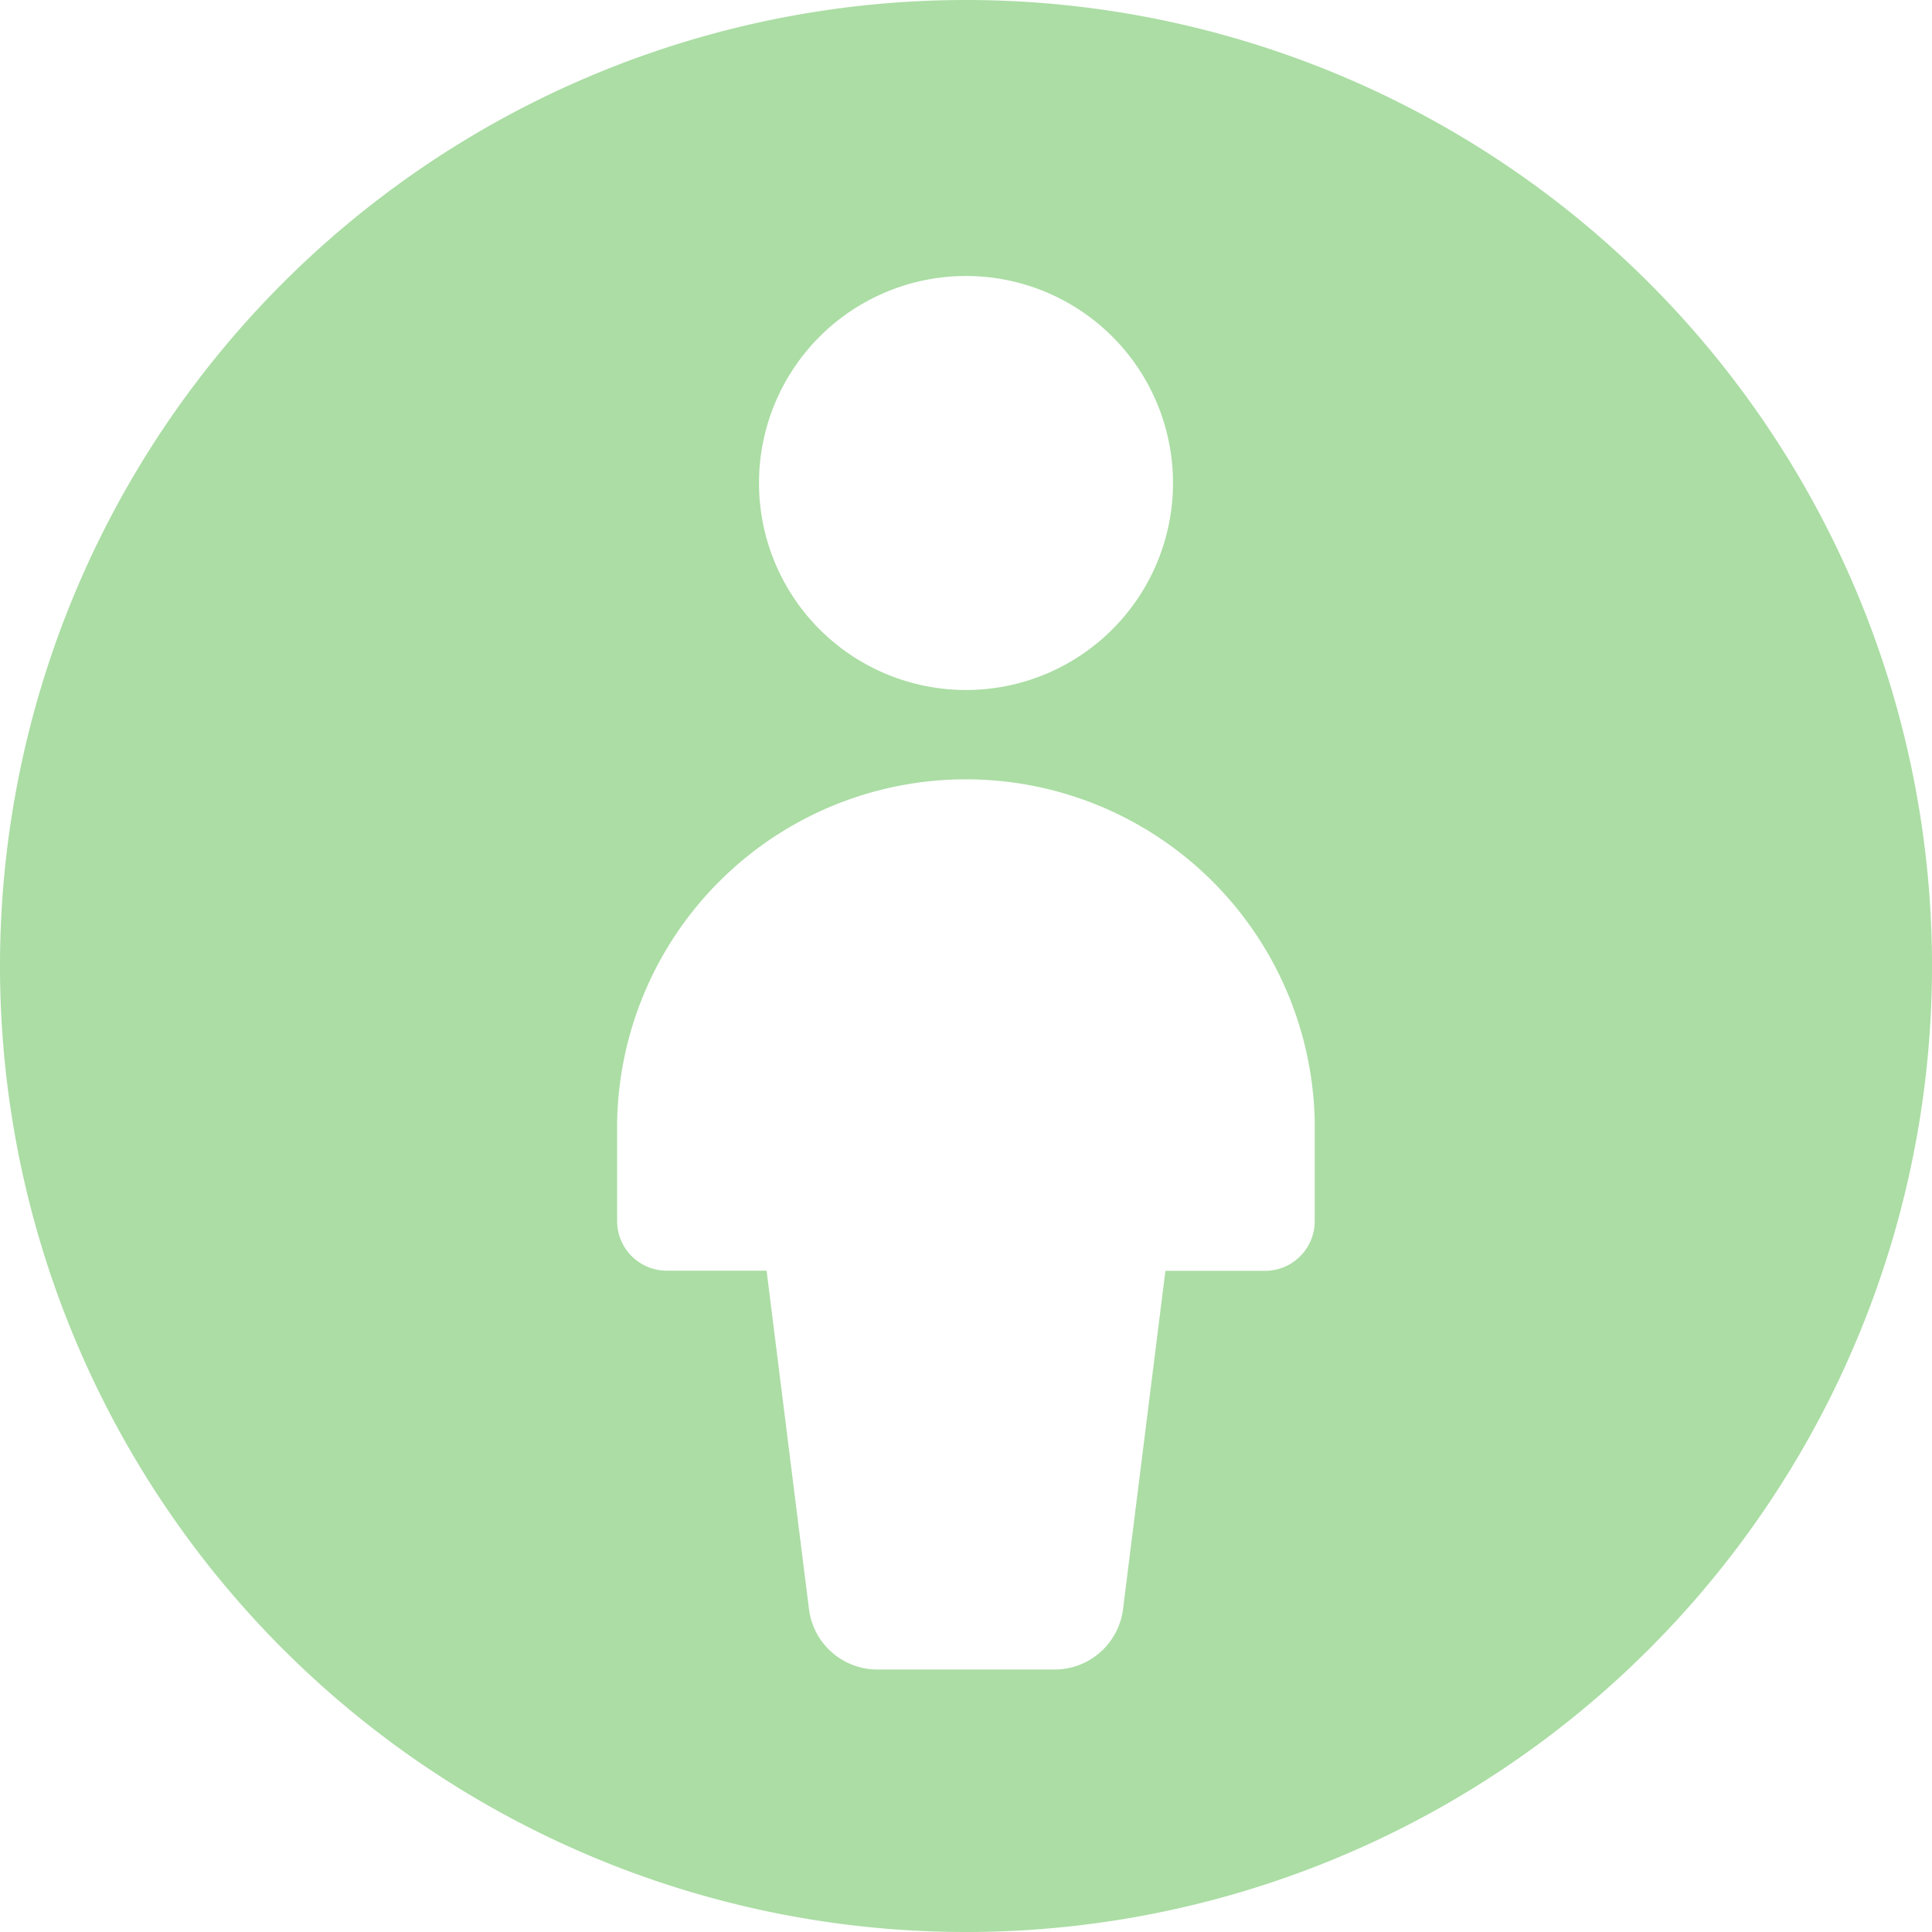 <svg xmlns="http://www.w3.org/2000/svg" fill="none" viewBox="0 0 14 14" id="Attribution--Streamline-Core.svg"><desc>Attribution Streamline Icon: https://streamlinehq.com</desc><g id="attribution"><path id="Subtract" fill="#abdda4" fill-rule="evenodd" d="M14 7A7 7 0 1 1 0 7a7 7 0 0 1 14 0ZM8.5 3.5a1.5 1.5 0 1 1 -3 0 1.5 1.5 0 0 1 3 0Zm-0.362 8.16 0.307 -2.451h0.722c0.2 0 0.36 -0.162 0.36 -0.361v-0.723a2.528 2.528 0 0 0 -5.055 0v0.723c0 0.2 0.162 0.36 0.361 0.36h0.722l0.307 2.452a0.5 0.5 0 0 0 0.496 0.438h1.284a0.5 0.5 0 0 0 0.496 -0.438Z" clip-rule="evenodd" stroke-width="1"></path></g></svg>